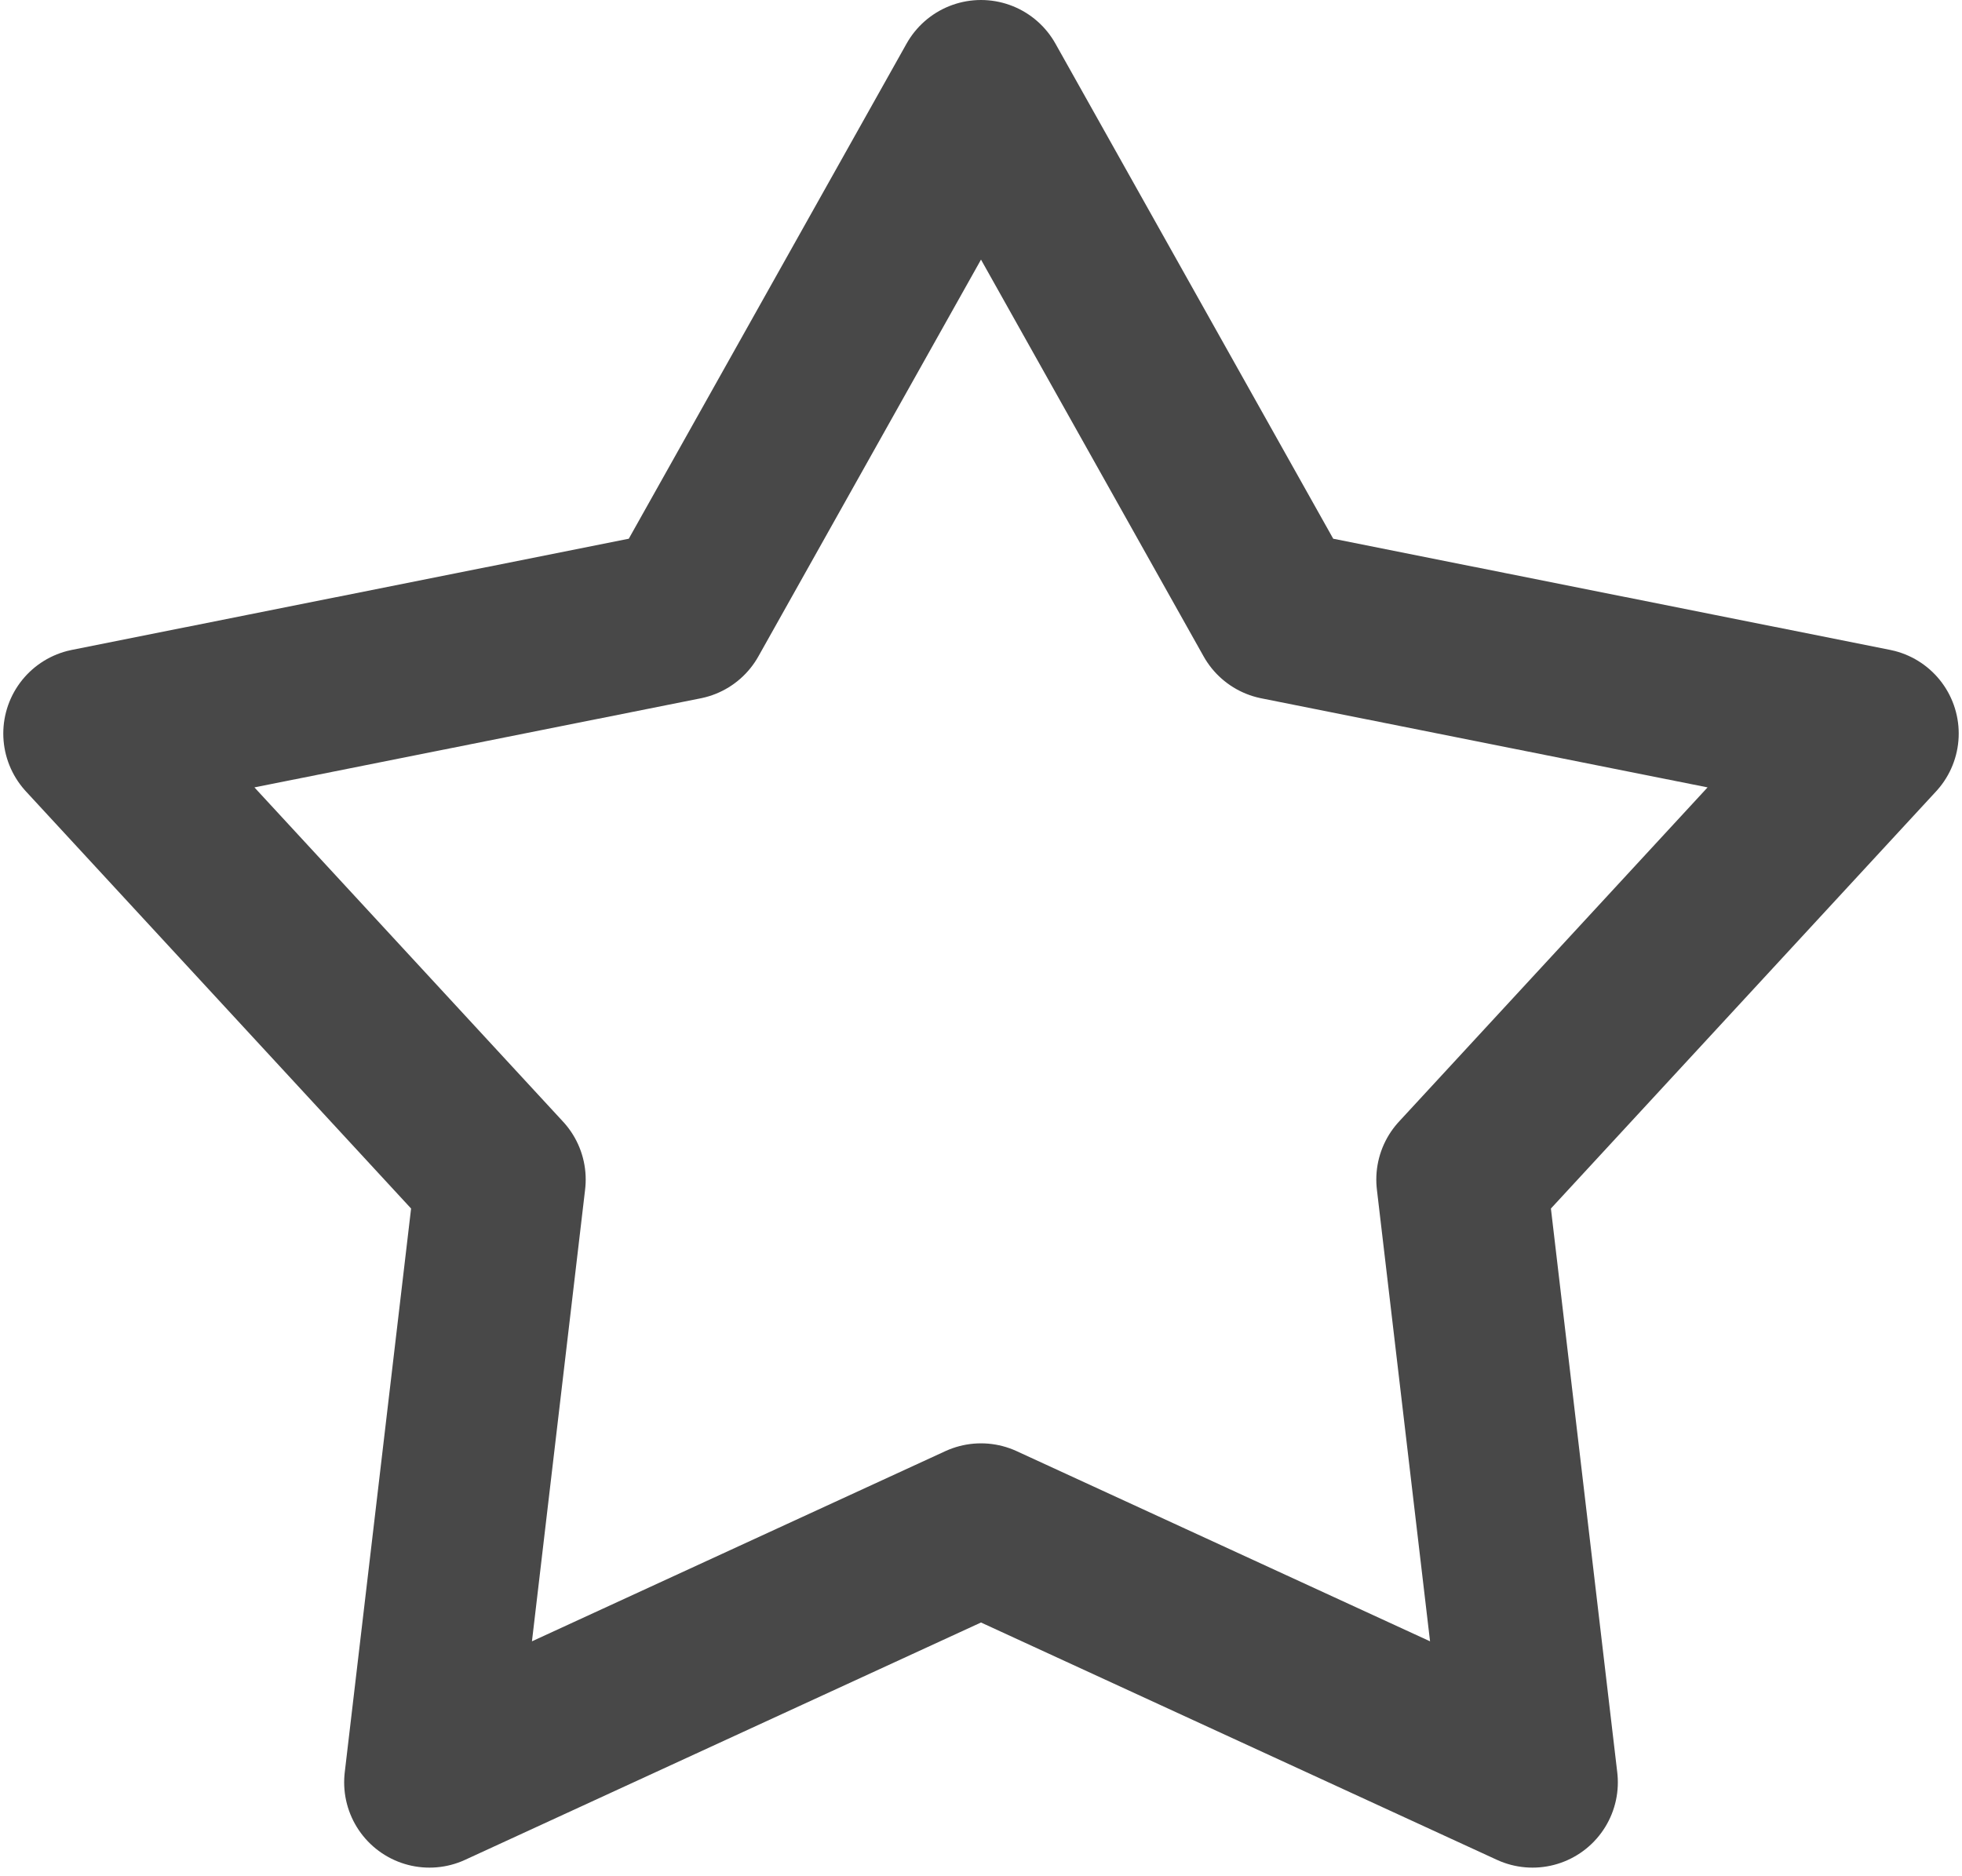 <?xml version="1.0" encoding="UTF-8"?>
<svg width="46px" height="44px" viewBox="0 0 46 44" version="1.1" xmlns="http://www.w3.org/2000/svg" xmlns:xlink="http://www.w3.org/1999/xlink">
    <!-- Generator: Sketch 61.1 (89650) - https://sketch.com -->
    <title>Star Empty</title>
    <desc>Created with Sketch.</desc>
    <g id="Page-1" stroke="none" stroke-width="1" fill="none" fill-rule="evenodd" stroke-linejoin="round">
        <g id="Star-Empty" transform="translate(1, 2)" stroke="#484848" stroke-width="4">
            <polygon id="Star" points="22 33.848 9.069 39.798 10.732 25.661 1.077 15.202 15.036 12.415 22 0 28.964 12.415 42.923 15.202 33.268 25.661 34.931 39.798"></polygon>
        </g>
    </g>
</svg>